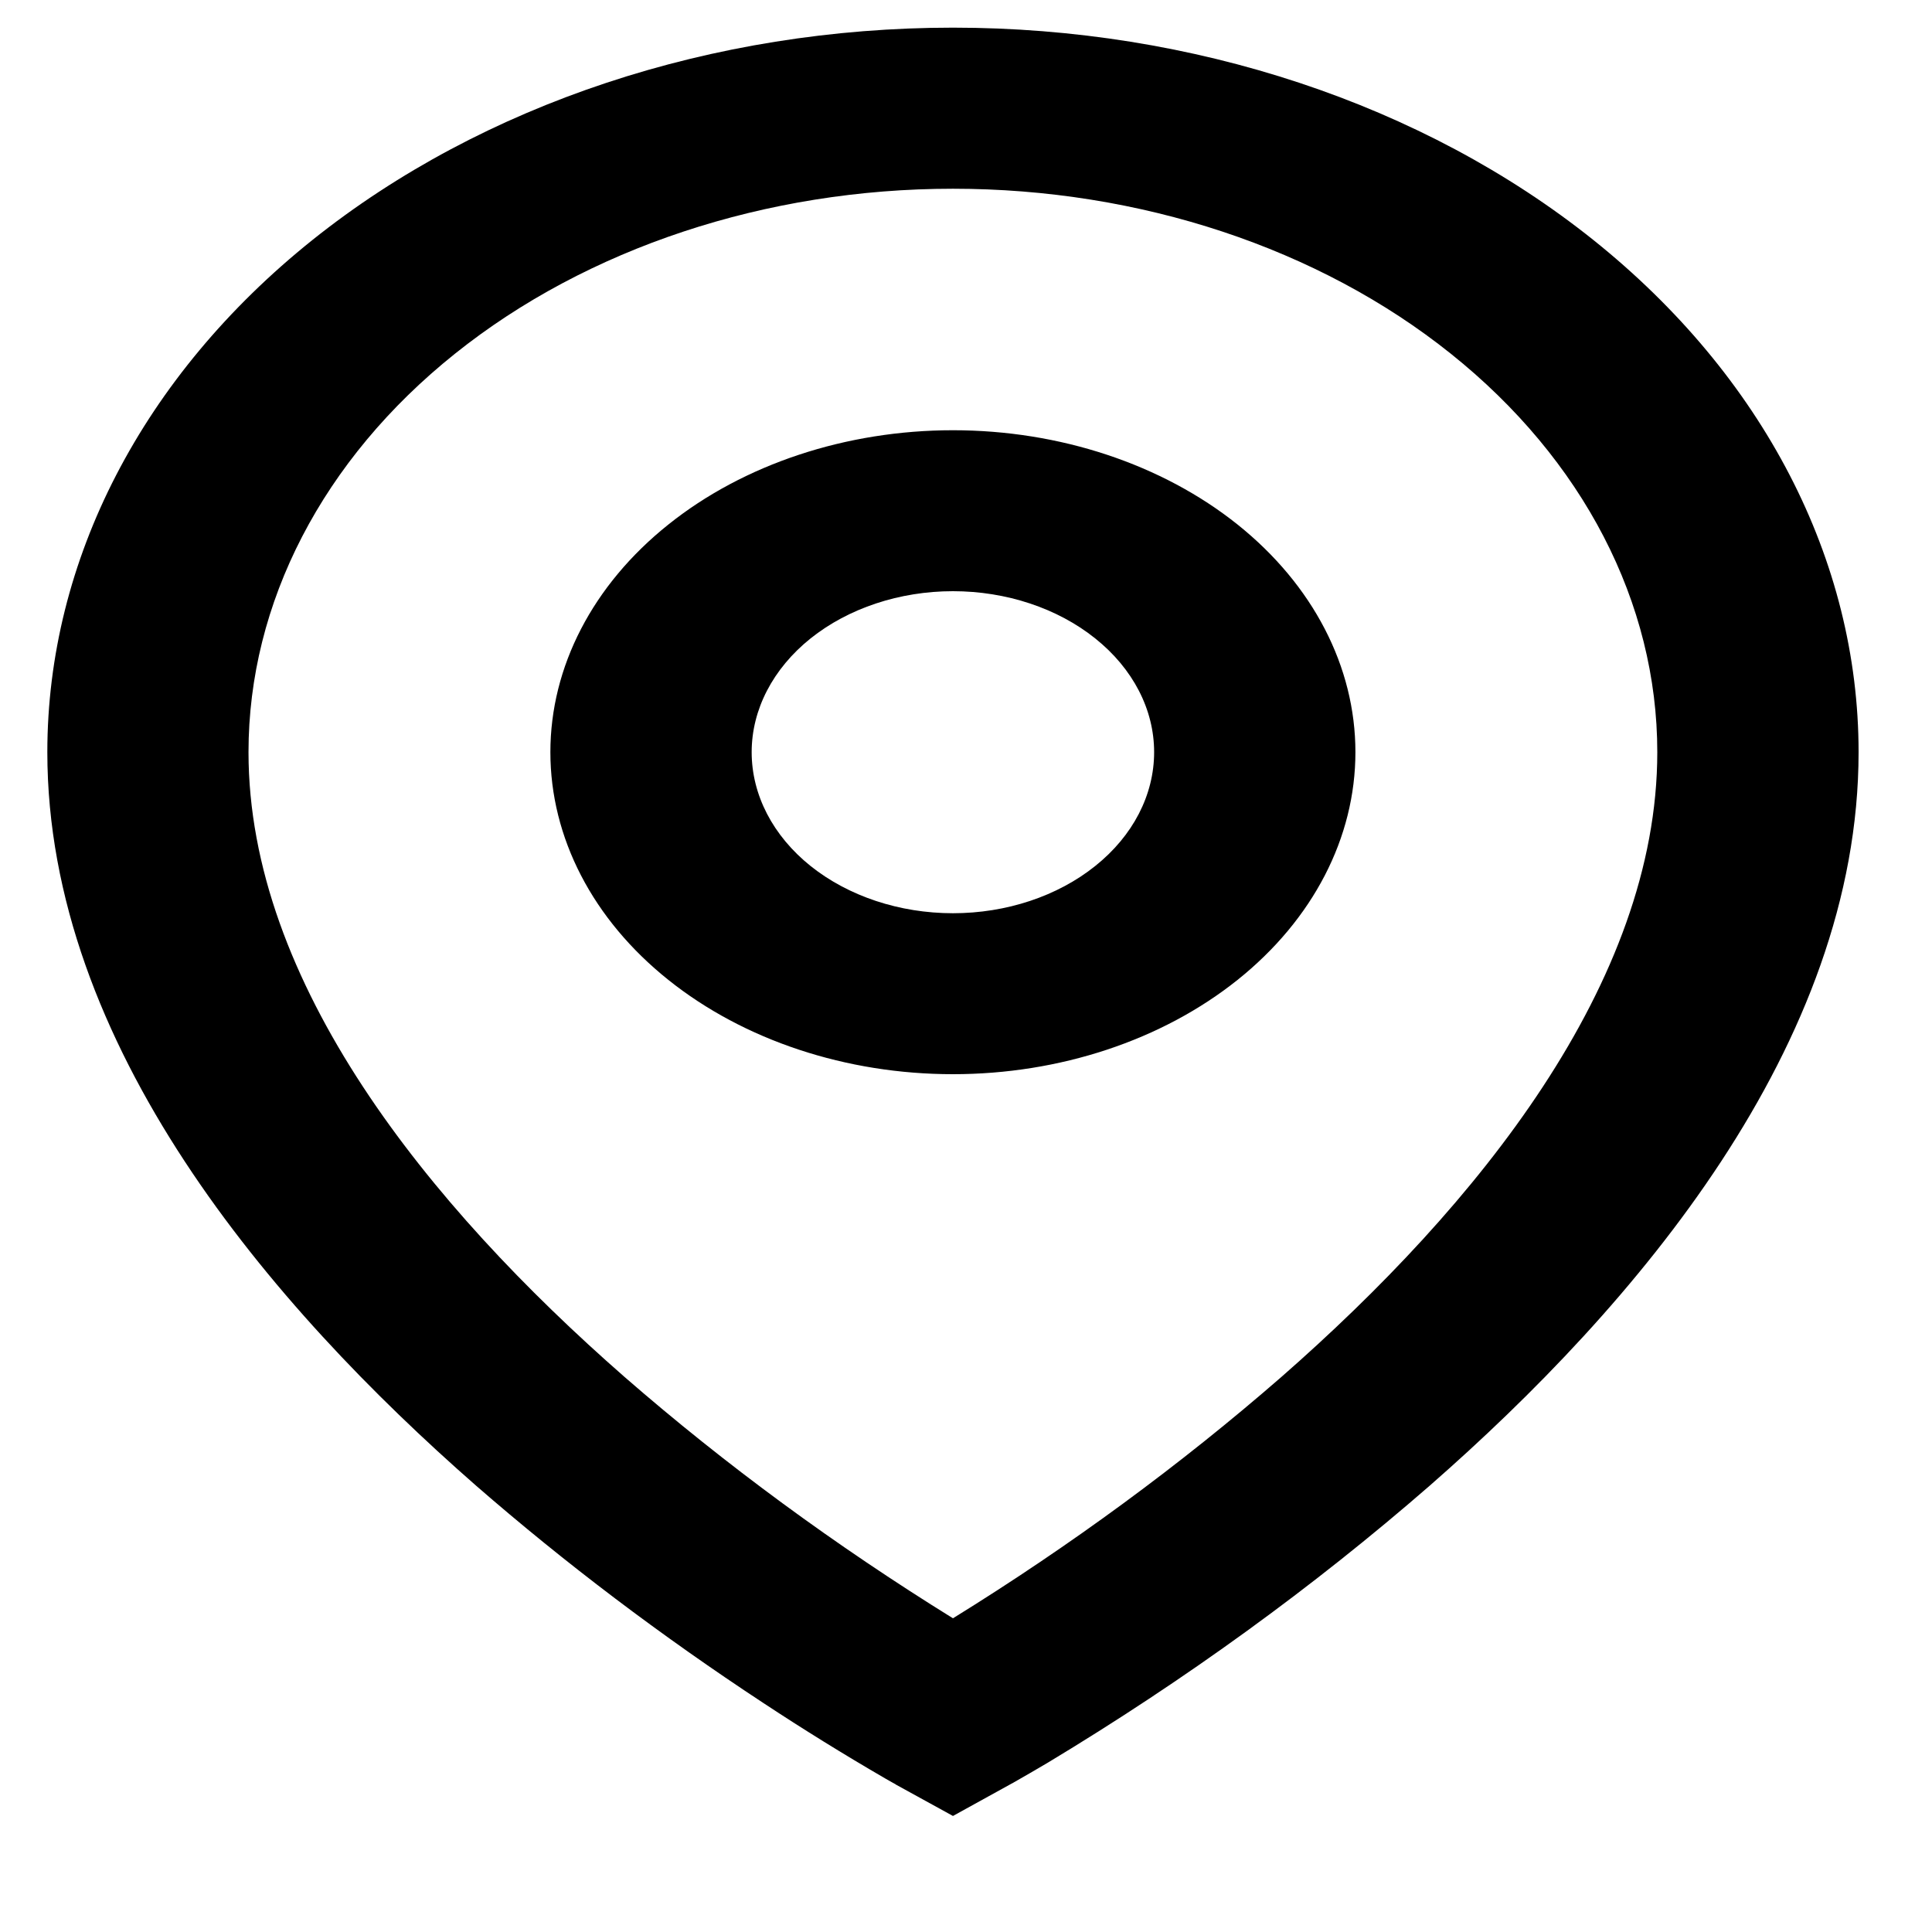 <svg width="16" height="16" viewBox="0 0 16 16" fill="none" xmlns="http://www.w3.org/2000/svg">
<path d="M7.892 1.563C6.345 1.563 4.861 2.054 3.767 2.93C2.673 3.805 2.058 4.992 2.058 6.229C2.058 8.137 3.543 9.978 5.173 11.404C6.007 12.13 6.917 12.798 7.892 13.402C8.867 12.799 9.776 12.131 10.61 11.405C12.24 9.978 13.725 8.138 13.725 6.229C13.725 4.992 13.11 3.805 12.016 2.93C10.922 2.054 9.439 1.563 7.892 1.563ZM7.892 15.039L7.419 14.779L7.417 14.777L7.412 14.774L7.395 14.765L7.332 14.729C6.987 14.529 6.65 14.32 6.321 14.103C5.477 13.548 4.682 12.947 3.943 12.304C2.24 10.813 0.392 8.654 0.392 6.229C0.392 4.638 1.182 3.112 2.588 1.987C3.995 0.862 5.902 0.229 7.892 0.229C9.881 0.229 11.788 0.862 13.195 1.987C14.601 3.112 15.392 4.638 15.392 6.229C15.392 8.654 13.543 10.814 11.84 12.304C10.875 13.144 9.816 13.912 8.677 14.598C8.582 14.654 8.486 14.71 8.389 14.765L8.372 14.774L8.367 14.777L8.365 14.778L7.892 15.039ZM7.892 4.896C7.45 4.896 7.026 5.037 6.713 5.287C6.401 5.537 6.225 5.876 6.225 6.229C6.225 6.583 6.401 6.922 6.713 7.172C7.026 7.422 7.45 7.563 7.892 7.563C8.334 7.563 8.758 7.422 9.07 7.172C9.383 6.922 9.558 6.583 9.558 6.229C9.558 5.876 9.383 5.537 9.07 5.287C8.758 5.037 8.334 4.896 7.892 4.896ZM4.558 6.229C4.558 5.522 4.909 4.844 5.535 4.344C6.16 3.844 7.008 3.563 7.892 3.563C8.776 3.563 9.623 3.844 10.249 4.344C10.874 4.844 11.225 5.522 11.225 6.229C11.225 6.937 10.874 7.615 10.249 8.115C9.623 8.615 8.776 8.896 7.892 8.896C7.008 8.896 6.16 8.615 5.535 8.115C4.909 7.615 4.558 6.937 4.558 6.229Z" fill="black"/>
</svg>
